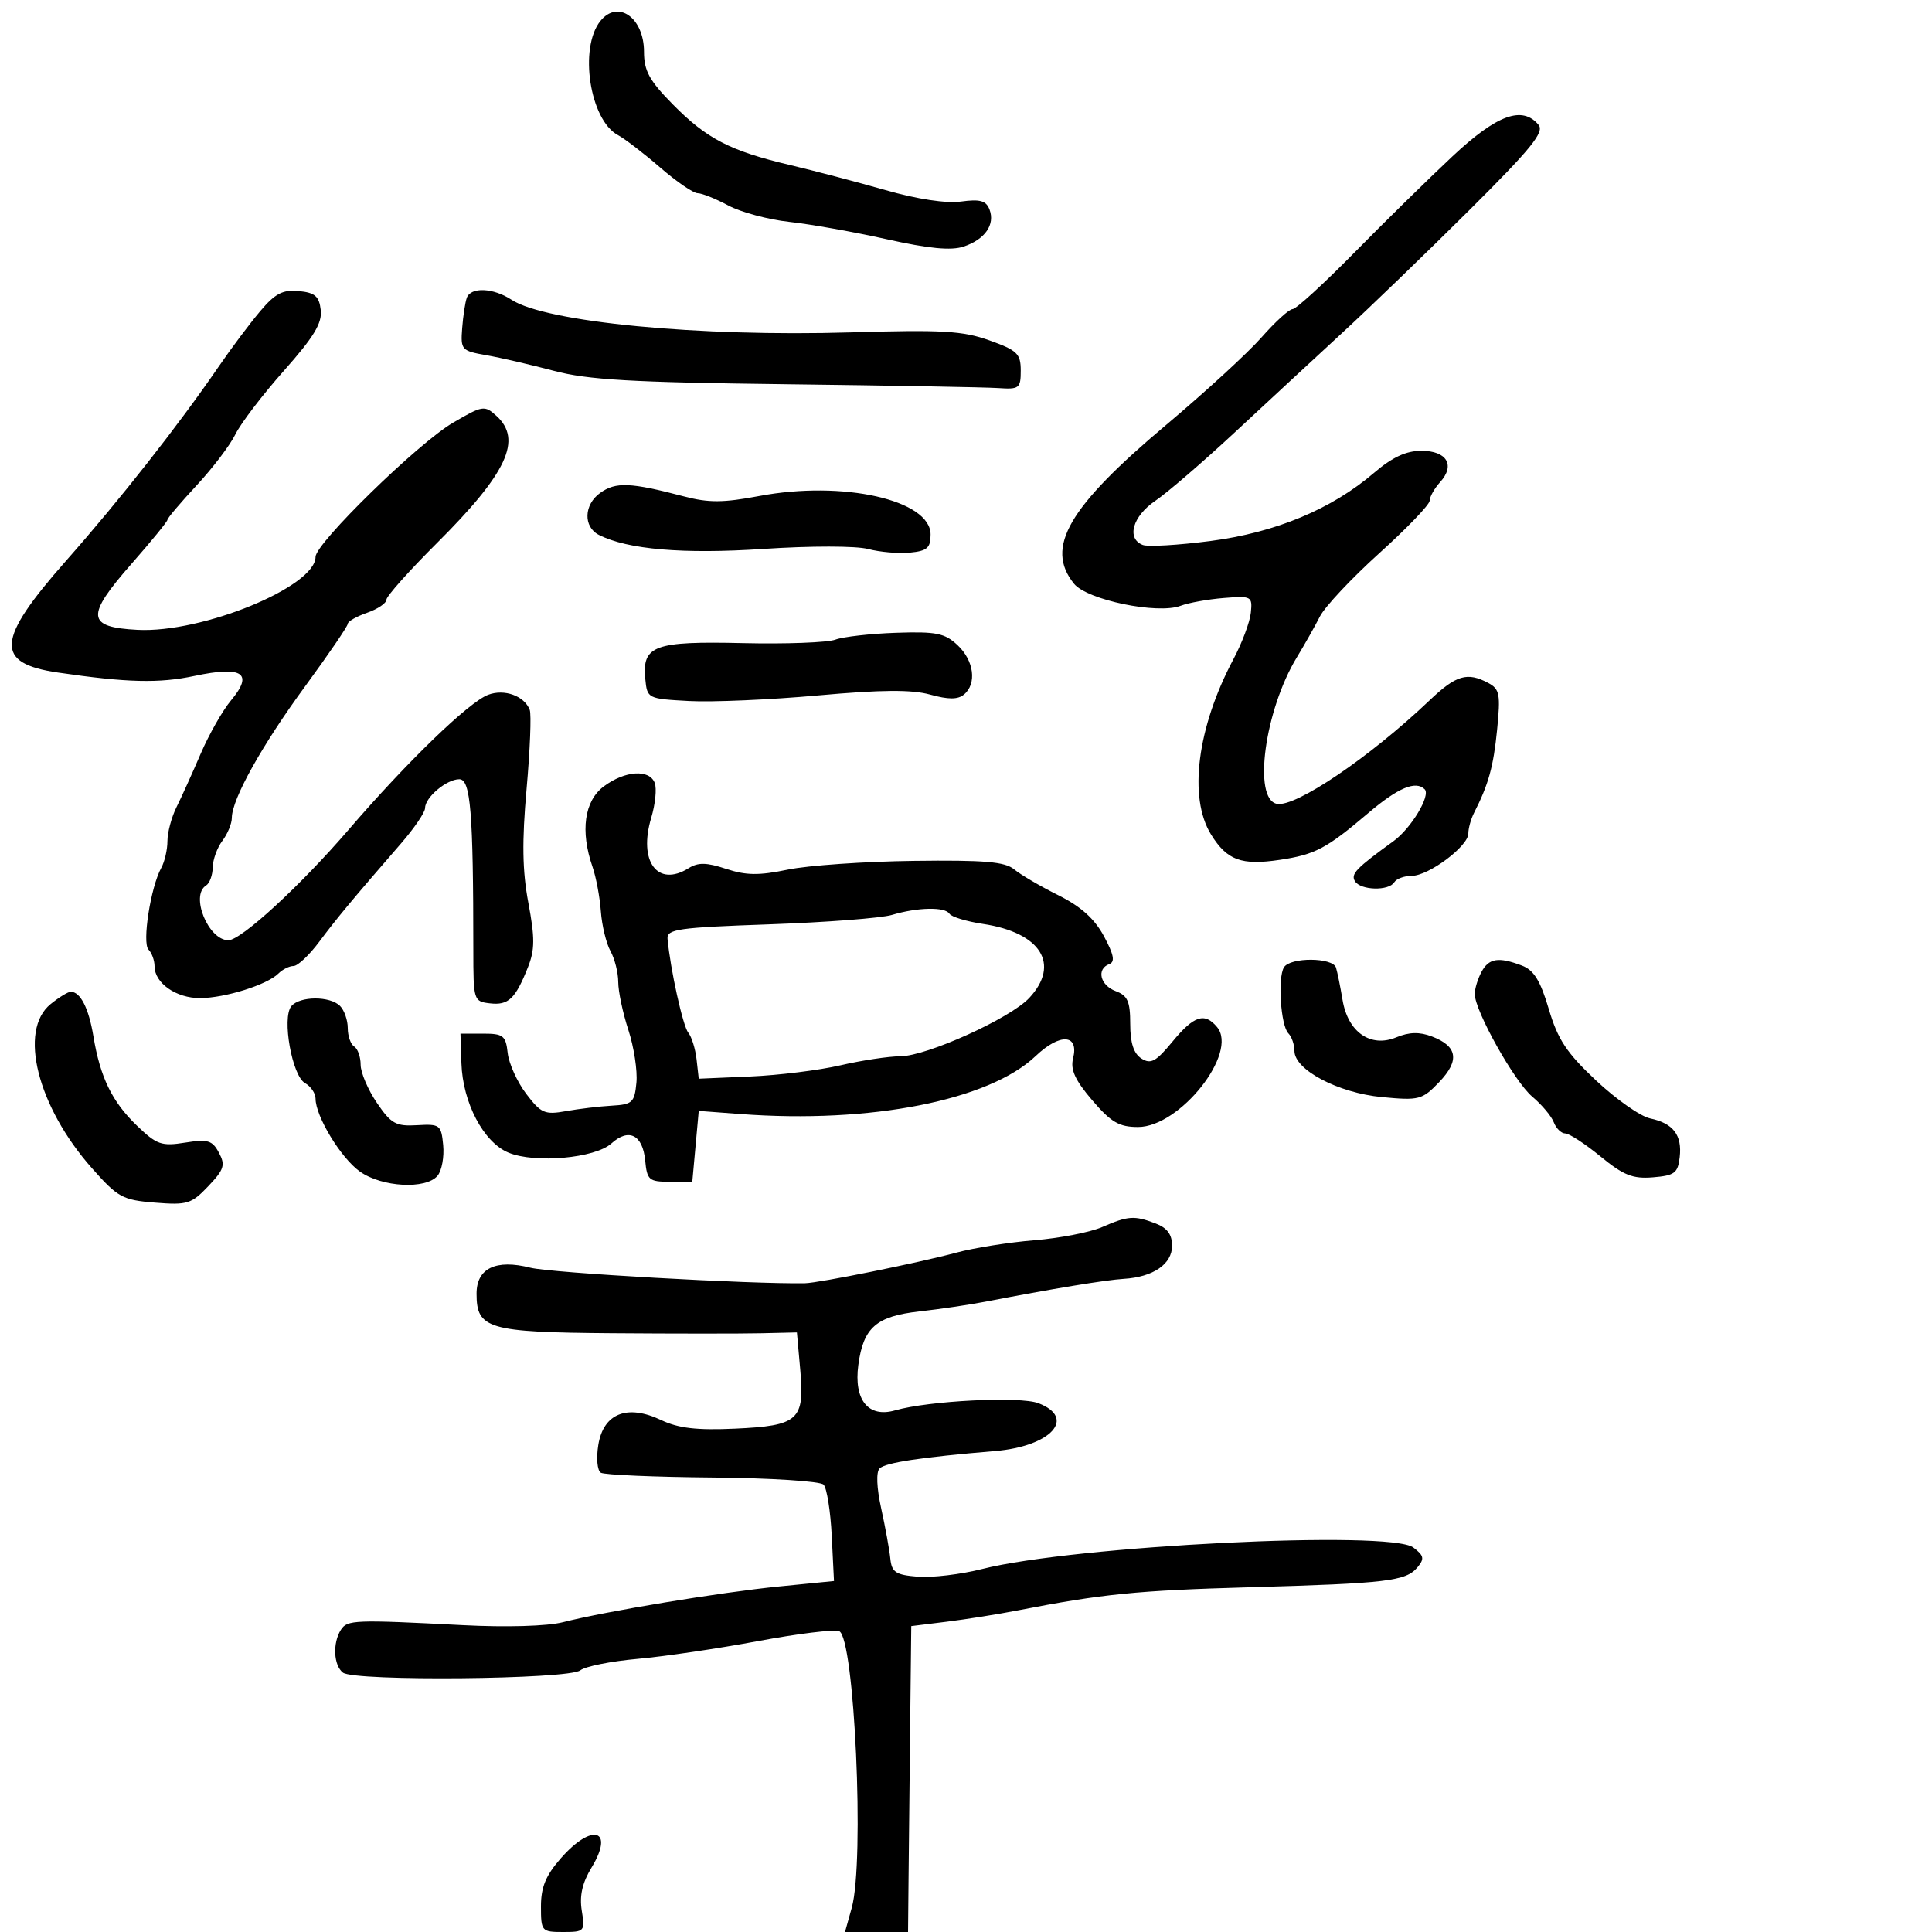 <svg xmlns="http://www.w3.org/2000/svg" width="300" height="300" viewBox="0 0 300 300" version="1.1">
  <defs/>
  <path d="M171.124,190.544 C175.192,188.778 176.119,188.715 179.435,189.975 C181.24,190.662 182,191.688 182,193.44 C182,196.294 179.068,198.303 174.5,198.58 C171.682,198.75 163.276,200.137 153,202.127 C150.525,202.606 145.927,203.285 142.782,203.635 C136.059,204.384 134.06,206.132 133.281,211.945 C132.552,217.376 134.826,220.197 138.975,219.007 C144.245,217.496 158.386,216.787 161.25,217.891 C167.207,220.187 163.204,224.593 154.5,225.32 C143.017,226.28 137.494,227.113 136.582,228.021 C136.026,228.575 136.123,231.013 136.829,234.218 C137.47,237.123 138.107,240.625 138.247,242 C138.464,244.143 139.071,244.547 142.5,244.828 C144.7,245.008 149.2,244.472 152.5,243.636 C166.828,240.008 215.853,237.563 219.462,240.297 C221.117,241.55 221.218,242.032 220.112,243.365 C218.325,245.519 215.402,245.867 194,246.471 C176.549,246.964 171.207,247.498 158,250.068 C154.975,250.657 150.025,251.445 147,251.819 L141.5,252.5 L141.328,268 C141.233,276.525 141.121,287.212 141.078,291.75 L141,300 L131.211,300 L132.257,296.25 C134.274,289.024 132.685,254.2 130.296,253.283 C129.519,252.985 123.847,253.682 117.692,254.831 C111.536,255.981 103.125,257.222 99,257.589 C94.875,257.956 90.872,258.758 90.104,259.372 C88.332,260.788 55.031,261.106 53.25,259.725 C51.798,258.598 51.631,255.131 52.93,253.079 C53.913,251.526 55.029,251.484 71.902,252.354 C78.634,252.701 84.982,252.514 87.402,251.897 C94.124,250.184 111.902,247.245 121,246.343 L129.5,245.5 L129.153,238.5 C128.962,234.65 128.392,231.065 127.886,230.533 C127.379,230 119.645,229.505 110.624,229.429 C101.635,229.353 93.836,229.016 93.292,228.68 C92.743,228.341 92.571,226.423 92.905,224.367 C93.702,219.468 97.388,218.007 102.651,220.505 C105.334,221.778 108.188,222.112 114.084,221.845 C124.007,221.394 124.962,220.536 124.262,212.7 L123.744,206.9 L118.122,207.03 C115.03,207.101 104.633,207.098 95.017,207.024 C75.775,206.874 74,206.355 74,200.88 C74,196.936 76.996,195.493 82.366,196.851 C85.568,197.66 116.704,199.42 125,199.26 C127.17,199.218 142.643,196.09 148.5,194.51 C151.25,193.767 156.706,192.901 160.624,192.585 C164.542,192.268 169.267,191.35 171.124,190.544 Z M93.75,122.115 C97.044,119.657 100.832,119.399 101.667,121.575 C102,122.441 101.755,124.873 101.124,126.98 C99.091,133.766 102.101,137.827 106.929,134.812 C108.409,133.888 109.701,133.911 112.75,134.917 C115.853,135.942 117.849,135.966 122.344,135.032 C125.466,134.384 134.244,133.774 141.85,133.677 C152.867,133.536 156.047,133.805 157.486,135 C158.479,135.825 161.551,137.625 164.312,139 C167.833,140.754 169.954,142.655 171.416,145.37 C172.958,148.232 173.175,149.36 172.25,149.703 C170.217,150.457 170.822,152.998 173.25,153.903 C175.099,154.592 175.5,155.499 175.5,158.997 C175.5,161.948 176.034,163.593 177.241,164.365 C178.692,165.293 179.494,164.856 182.064,161.739 C185.392,157.702 187.058,157.16 188.989,159.487 C192.319,163.499 183.214,175 176.71,175 C173.779,175 172.532,174.272 169.598,170.844 C166.944,167.743 166.189,166.094 166.626,164.353 C167.577,160.563 164.602,160.376 160.807,163.987 C153.564,170.878 135.151,174.496 115,172.987 L108.5,172.5 L107.5,183.5 L104,183.5 C100.77,183.5 100.476,183.245 100.182,180.193 C99.799,176.205 97.638,175.113 94.947,177.548 C92.399,179.854 83.077,180.689 78.952,178.98 C75.082,177.377 71.846,171.224 71.648,165.09 L71.5,160.5 L75,160.5 C78.148,160.5 78.534,160.802 78.833,163.5 C79.017,165.15 80.31,168.005 81.707,169.845 C84.005,172.872 84.591,173.128 87.873,172.538 C89.868,172.179 93.075,171.796 95,171.687 C98.197,171.505 98.528,171.196 98.823,168.115 C99.001,166.26 98.438,162.578 97.573,159.933 C96.708,157.288 96,153.942 96,152.496 C96,151.051 95.458,148.886 94.795,147.684 C94.132,146.483 93.46,143.7 93.3,141.5 C93.14,139.3 92.557,136.195 92.005,134.601 C90.079,129.045 90.733,124.366 93.75,122.115 Z M40.399,48.328 C42.733,45.565 43.904,44.955 46.399,45.198 C48.912,45.443 49.558,46.001 49.806,48.139 C50.042,50.176 48.736,52.329 44.085,57.568 C40.77,61.302 37.384,65.739 36.56,67.428 C35.736,69.118 33.023,72.691 30.531,75.368 C28.039,78.046 26,80.451 26,80.714 C26,80.977 23.488,84.054 20.418,87.551 C13.274,95.687 13.429,97.391 21.349,97.803 C31.4,98.324 49,91.107 49,86.464 C49,84.354 64.931,68.805 70.326,65.65 C74.939,62.951 75.236,62.904 77.076,64.568 C81.167,68.271 78.741,73.468 67.849,84.325 C63.532,88.628 60,92.589 60,93.127 C60,93.664 58.65,94.575 57,95.15 C55.35,95.725 54,96.498 54,96.867 C54,97.237 51.037,101.58 47.416,106.52 C40.683,115.702 36,124.102 36,126.996 C36,127.888 35.339,129.491 34.532,130.559 C33.724,131.626 33.049,133.486 33.032,134.691 C33.014,135.896 32.55,137.16 32,137.5 C29.506,139.041 32.343,146 35.465,146 C37.443,146 46.641,137.544 54.134,128.837 C63.216,118.282 72.778,109.035 75.796,107.887 C78.314,106.93 81.423,108.055 82.256,110.224 C82.526,110.927 82.306,116.452 81.767,122.501 C81.037,130.696 81.107,135.204 82.042,140.185 C83.065,145.638 83.054,147.482 81.981,150.185 C80.029,155.101 78.946,156.133 76.086,155.801 C73.546,155.505 73.5,155.359 73.498,147.5 C73.492,126.081 73.076,121 71.329,121 C69.341,121 66,123.818 66,125.495 C66,126.146 64.313,128.623 62.25,130.999 C54.7,139.696 52.303,142.577 49.561,146.25 C48.022,148.313 46.231,150 45.581,150 C44.932,150 43.874,150.526 43.232,151.168 C41.482,152.918 34.954,154.968 31.079,154.985 C27.358,155.001 24,152.658 24,150.045 C24,149.14 23.578,147.973 23.062,147.45 C22.041,146.416 23.394,137.743 25.04,134.764 C25.568,133.809 26,131.932 26,130.595 C26,129.257 26.634,126.888 27.409,125.331 C28.185,123.774 29.872,120.045 31.159,117.045 C32.447,114.045 34.575,110.305 35.89,108.735 C39.406,104.533 37.665,103.373 30.215,104.954 C24.691,106.127 19.768,106.005 9,104.432 C-0.887,102.988 -0.628,99.399 10.25,87.082 C18.635,77.588 27.674,66.087 34,56.863 C35.925,54.056 38.805,50.215 40.399,48.328 Z M225.566,24.25 C232.47,17.792 236.396,16.363 238.911,19.393 C239.842,20.514 237.744,23.096 228.144,32.643 C221.587,39.164 212.684,47.76 208.361,51.744 C204.037,55.729 196.515,62.695 191.644,67.224 C186.773,71.754 181.26,76.498 179.394,77.766 C175.858,80.168 174.88,83.633 177.457,84.622 C178.258,84.929 182.982,84.652 187.954,84.006 C198.069,82.691 206.768,79.067 213.369,73.416 C216.19,71.001 218.342,70 220.711,70 C224.669,70 226.004,72.233 223.621,74.866 C222.73,75.851 222,77.148 222,77.748 C222,78.347 218.481,82.016 214.179,85.899 C209.878,89.783 205.726,94.207 204.952,95.73 C204.178,97.254 202.569,100.105 201.376,102.067 C196.378,110.283 194.502,124.105 198.287,124.822 C201.205,125.375 212.753,117.542 221.984,108.75 C226.111,104.819 227.84,104.309 231.109,106.058 C232.865,106.998 233.017,107.809 232.47,113.308 C231.899,119.055 231.134,121.812 228.883,126.236 C228.397,127.191 228,128.631 228,129.436 C228,131.397 221.84,136 219.215,136 C218.062,136 216.84,136.45 216.5,137 C215.649,138.377 211.279,138.261 210.4,136.838 C209.709,135.72 210.581,134.813 216.383,130.614 C219.112,128.639 222.189,123.522 221.227,122.56 C219.832,121.165 217.088,122.321 212.466,126.25 C205.978,131.765 204.225,132.694 198.746,133.515 C192.766,134.412 190.527,133.588 188.05,129.58 C184.5,123.837 185.891,112.953 191.532,102.345 C192.867,99.834 194.081,96.592 194.229,95.14 C194.49,92.595 194.339,92.513 190.033,92.857 C187.576,93.054 184.559,93.597 183.328,94.065 C179.752,95.425 168.809,93.16 166.772,90.639 C162.236,85.023 165.869,78.764 181.097,65.964 C187.109,60.909 193.767,54.8 195.891,52.387 C198.014,49.974 200.186,48 200.715,48 C201.245,48 205.55,44.063 210.282,39.25 C215.014,34.438 221.892,27.688 225.566,24.25 Z M138.5,142.069 C136.85,142.562 128.3,143.219 119.5,143.529 C105.228,144.03 103.517,144.275 103.656,145.796 C104.09,150.518 106.042,159.346 106.876,160.355 C107.397,160.985 107.975,162.85 108.162,164.5 L108.5,167.5 L116.5,167.156 C120.9,166.967 127.2,166.186 130.5,165.421 C133.8,164.656 137.992,164.023 139.816,164.015 C143.905,163.997 156.872,158.127 159.825,154.957 C164.691,149.734 161.621,144.816 152.655,143.471 C150.081,143.085 147.729,142.371 147.429,141.885 C146.751,140.789 142.486,140.877 138.5,142.069 Z M72.483,46.25 C73.106,44.534 76.583,44.681 79.425,46.543 C84.744,50.028 108.578,52.321 132.133,51.612 C146.278,51.187 149.494,51.373 153.633,52.854 C157.964,54.403 158.5,54.92 158.5,57.547 C158.5,60.301 158.264,60.484 155,60.26 C153.075,60.129 138.225,59.86 122,59.664 C98.06,59.375 91.275,58.982 86,57.58 C82.425,56.63 77.7,55.538 75.5,55.154 C71.663,54.484 71.511,54.313 71.765,50.978 C71.91,49.065 72.234,46.938 72.483,46.25 Z M93.236,3.25 C95.953,-0.115 100,2.748 100,8.035 C100,10.998 100.828,12.51 104.475,16.209 C109.738,21.548 113.376,23.431 122.659,25.622 C126.421,26.51 133.1,28.264 137.5,29.52 C142.455,30.934 146.923,31.609 149.24,31.293 C152.176,30.893 153.123,31.158 153.649,32.528 C154.551,34.878 152.94,37.187 149.627,38.291 C147.688,38.937 144.227,38.606 137.698,37.149 C132.639,36.02 125.832,34.807 122.57,34.454 C119.309,34.1 115.04,32.954 113.085,31.906 C111.13,30.858 108.988,30 108.326,30 C107.663,30 105.045,28.203 102.508,26.007 C99.97,23.811 97.017,21.544 95.946,20.971 C91.578,18.633 89.864,7.425 93.236,3.25 Z M129.718,99.322 C130.938,98.87 135.187,98.391 139.161,98.257 C145.392,98.048 146.704,98.313 148.693,100.181 C151.248,102.582 151.711,106.165 149.684,107.848 C148.734,108.636 147.272,108.638 144.435,107.854 C141.559,107.06 136.874,107.096 127.001,107.987 C119.575,108.657 110.575,109.046 107,108.852 C100.558,108.503 100.497,108.473 100.199,105.415 C99.694,100.236 101.589,99.541 115.356,99.862 C122.035,100.018 128.498,99.775 129.718,99.322 Z M93.193,76.541 C95.621,74.802 97.885,74.897 106.231,77.087 C110.038,78.086 112.316,78.073 117.904,77.018 C130.887,74.568 144.5,77.63 144.5,83 C144.5,85.082 143.964,85.552 141.297,85.81 C139.535,85.98 136.61,85.727 134.797,85.248 C132.928,84.753 125.868,84.749 118.5,85.238 C106.087,86.062 97.44,85.323 93,83.06 C90.548,81.81 90.65,78.362 93.193,76.541 Z M230.035,150.934 C231.185,148.785 232.678,148.547 236.32,149.932 C238.178,150.638 239.188,152.272 240.493,156.682 C241.894,161.417 243.265,163.486 247.857,167.796 C250.961,170.708 254.727,173.35 256.228,173.666 C259.821,174.424 261.216,176.252 260.822,179.69 C260.539,182.156 260.033,182.538 256.682,182.814 C253.531,183.074 252.103,182.506 248.513,179.564 C246.121,177.604 243.663,176 243.05,176 C242.438,176 241.639,175.222 241.274,174.272 C240.909,173.321 239.403,171.527 237.927,170.286 C235.156,167.954 229,156.963 229,154.348 C229,153.534 229.466,151.998 230.035,150.934 Z M7.861,155.913 C9.159,154.861 10.567,154 10.988,154 C12.482,154 13.783,156.556 14.5,160.898 C15.554,167.285 17.395,171.068 21.259,174.788 C24.334,177.749 25.077,178.011 28.741,177.425 C32.275,176.86 32.965,177.066 33.994,178.989 C35.023,180.912 34.805,181.597 32.34,184.193 C29.724,186.946 29.07,187.147 24.059,186.743 C19.019,186.336 18.299,185.943 14.28,181.402 C5.799,171.821 2.822,159.996 7.861,155.913 Z M45.23,156.25 C46.521,154.659 51.228,154.628 52.8,156.2 C53.46,156.86 54,158.408 54,159.641 C54,160.874 54.45,162.16 55,162.5 C55.55,162.84 56,164.112 56,165.327 C56,166.542 57.132,169.201 58.515,171.236 C60.732,174.5 61.47,174.911 64.765,174.718 C68.315,174.511 68.516,174.664 68.818,177.815 C68.993,179.639 68.601,181.776 67.946,182.565 C66.155,184.723 59.306,184.354 55.882,181.916 C52.93,179.814 49,173.346 49,170.59 C49,169.77 48.263,168.687 47.362,168.182 C45.357,167.061 43.751,158.071 45.23,156.25 Z M199.375,150.202 C200.358,148.612 206.954,148.652 207.453,150.25 C207.668,150.938 208.125,153.191 208.469,155.258 C209.303,160.276 212.826,162.729 216.822,161.074 C218.818,160.247 220.417,160.208 222.342,160.94 C226.337,162.459 226.69,164.67 223.473,168.028 C220.834,170.782 220.364,170.906 214.593,170.356 C207.791,169.708 201,166.126 201,163.186 C201,162.204 200.574,160.972 200.054,160.45 C198.869,159.261 198.377,151.818 199.375,150.202 Z M87.104,288.535 C91.977,282.984 95.462,284.067 91.848,290.01 C90.419,292.36 89.962,294.378 90.337,296.689 C90.858,299.899 90.769,300 87.437,300 C84.099,300 84,299.886 84,296.035 C84,293.026 84.748,291.217 87.104,288.535 Z"/>
</svg>

